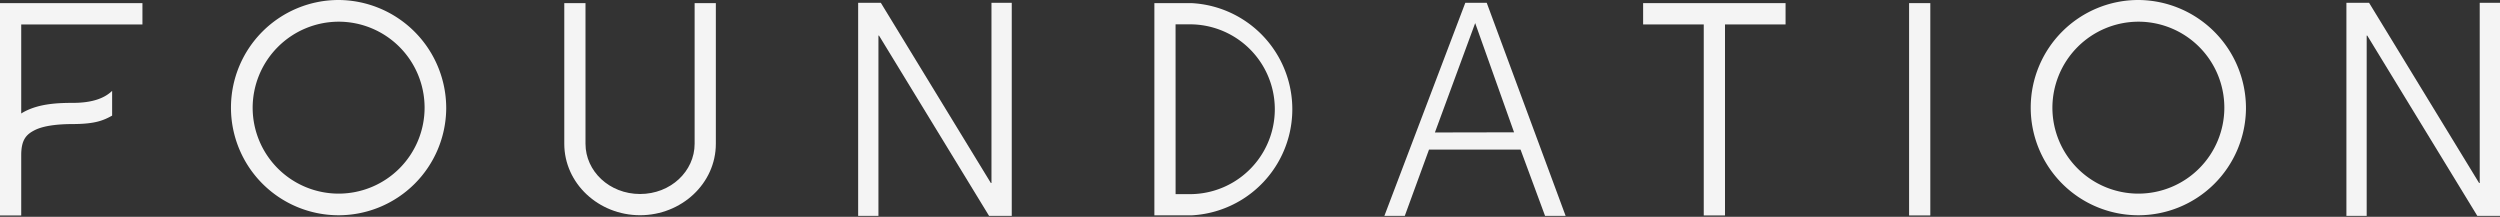 <svg xmlns="http://www.w3.org/2000/svg" viewBox="0 0 800 69.38"><rect x="0" y="0" width="800" height="69.38" fill="#333333" stroke="none"/><defs><style>.cls-1{fill:#f4f4f4;}</style></defs><g id="Layer_2" data-name="Layer 2"><g id="Layer_1-2" data-name="Layer 1"><path class="cls-1" d="M475.75.89,501,69.08h-6.58l-7.84-21.2H457.28l-7.75,21.2H443L468.9.89Zm8.75,41.45L472.06,7.39l-12.89,35Z"/><path class="cls-1" d="M758.1.89l35.22,57.68h.19V.89H800V69.08h-7.26L757.53,11.4h-.19V69.08h-6.49V.89Z"/><path class="cls-1" d="M281.86.89l35.22,57.68h.19V.89h6.49V69.08H316.5L281.29,11.4h-.19V69.08h-6.49V.89Z"/><path class="cls-1" d="M45.58,1V7.82H6.79v28.5a14.67,14.67,0,0,1,1.33-.76c4.65-2.33,10.06-2.64,15.19-2.64,6.65,0,10.34-1.7,12.57-3.84V37c-2.83,1.56-5.42,2.67-12.57,2.7-4.75,0-9.3.5-12.14,1.92S6.79,44.78,6.79,49.7V68.94H0V1Z"/><path class="cls-1" d="M376.19,1h5.1a34,34,0,0,1,0,67.91H369.4V1Zm0,61.12h5.1a27.17,27.17,0,0,0,0-54.33h-5.11Z"/><path class="cls-1" d="M571.38,1V7.82H552V68.94h-6.8V7.82H525.8V1Z"/><path class="cls-1" d="M617.7,1V68.94h-6.79V1Z"/><path class="cls-1" d="M718.71,34.69A34.44,34.44,0,1,1,684.27,0,34.62,34.62,0,0,1,718.71,34.69Zm-61.94,0a27.51,27.51,0,1,0,27.5-27.75A27.58,27.58,0,0,0,656.77,34.69Z"/><path class="cls-1" d="M142.79,34.69A34.44,34.44,0,1,1,108.35,0,34.62,34.62,0,0,1,142.79,34.69Zm-61.94,0a27.51,27.51,0,1,0,27.5-27.75A27.58,27.58,0,0,0,80.85,34.69Z"/><path class="cls-1" d="M222.28,1v45c0,8.79-7.65,16.08-17.46,16.08s-17.46-7.29-17.46-16.08V1h-6.79v45c0,12.72,11,22.87,24.25,22.87s24.25-10.15,24.25-22.87V1Z"/></g></g></svg>